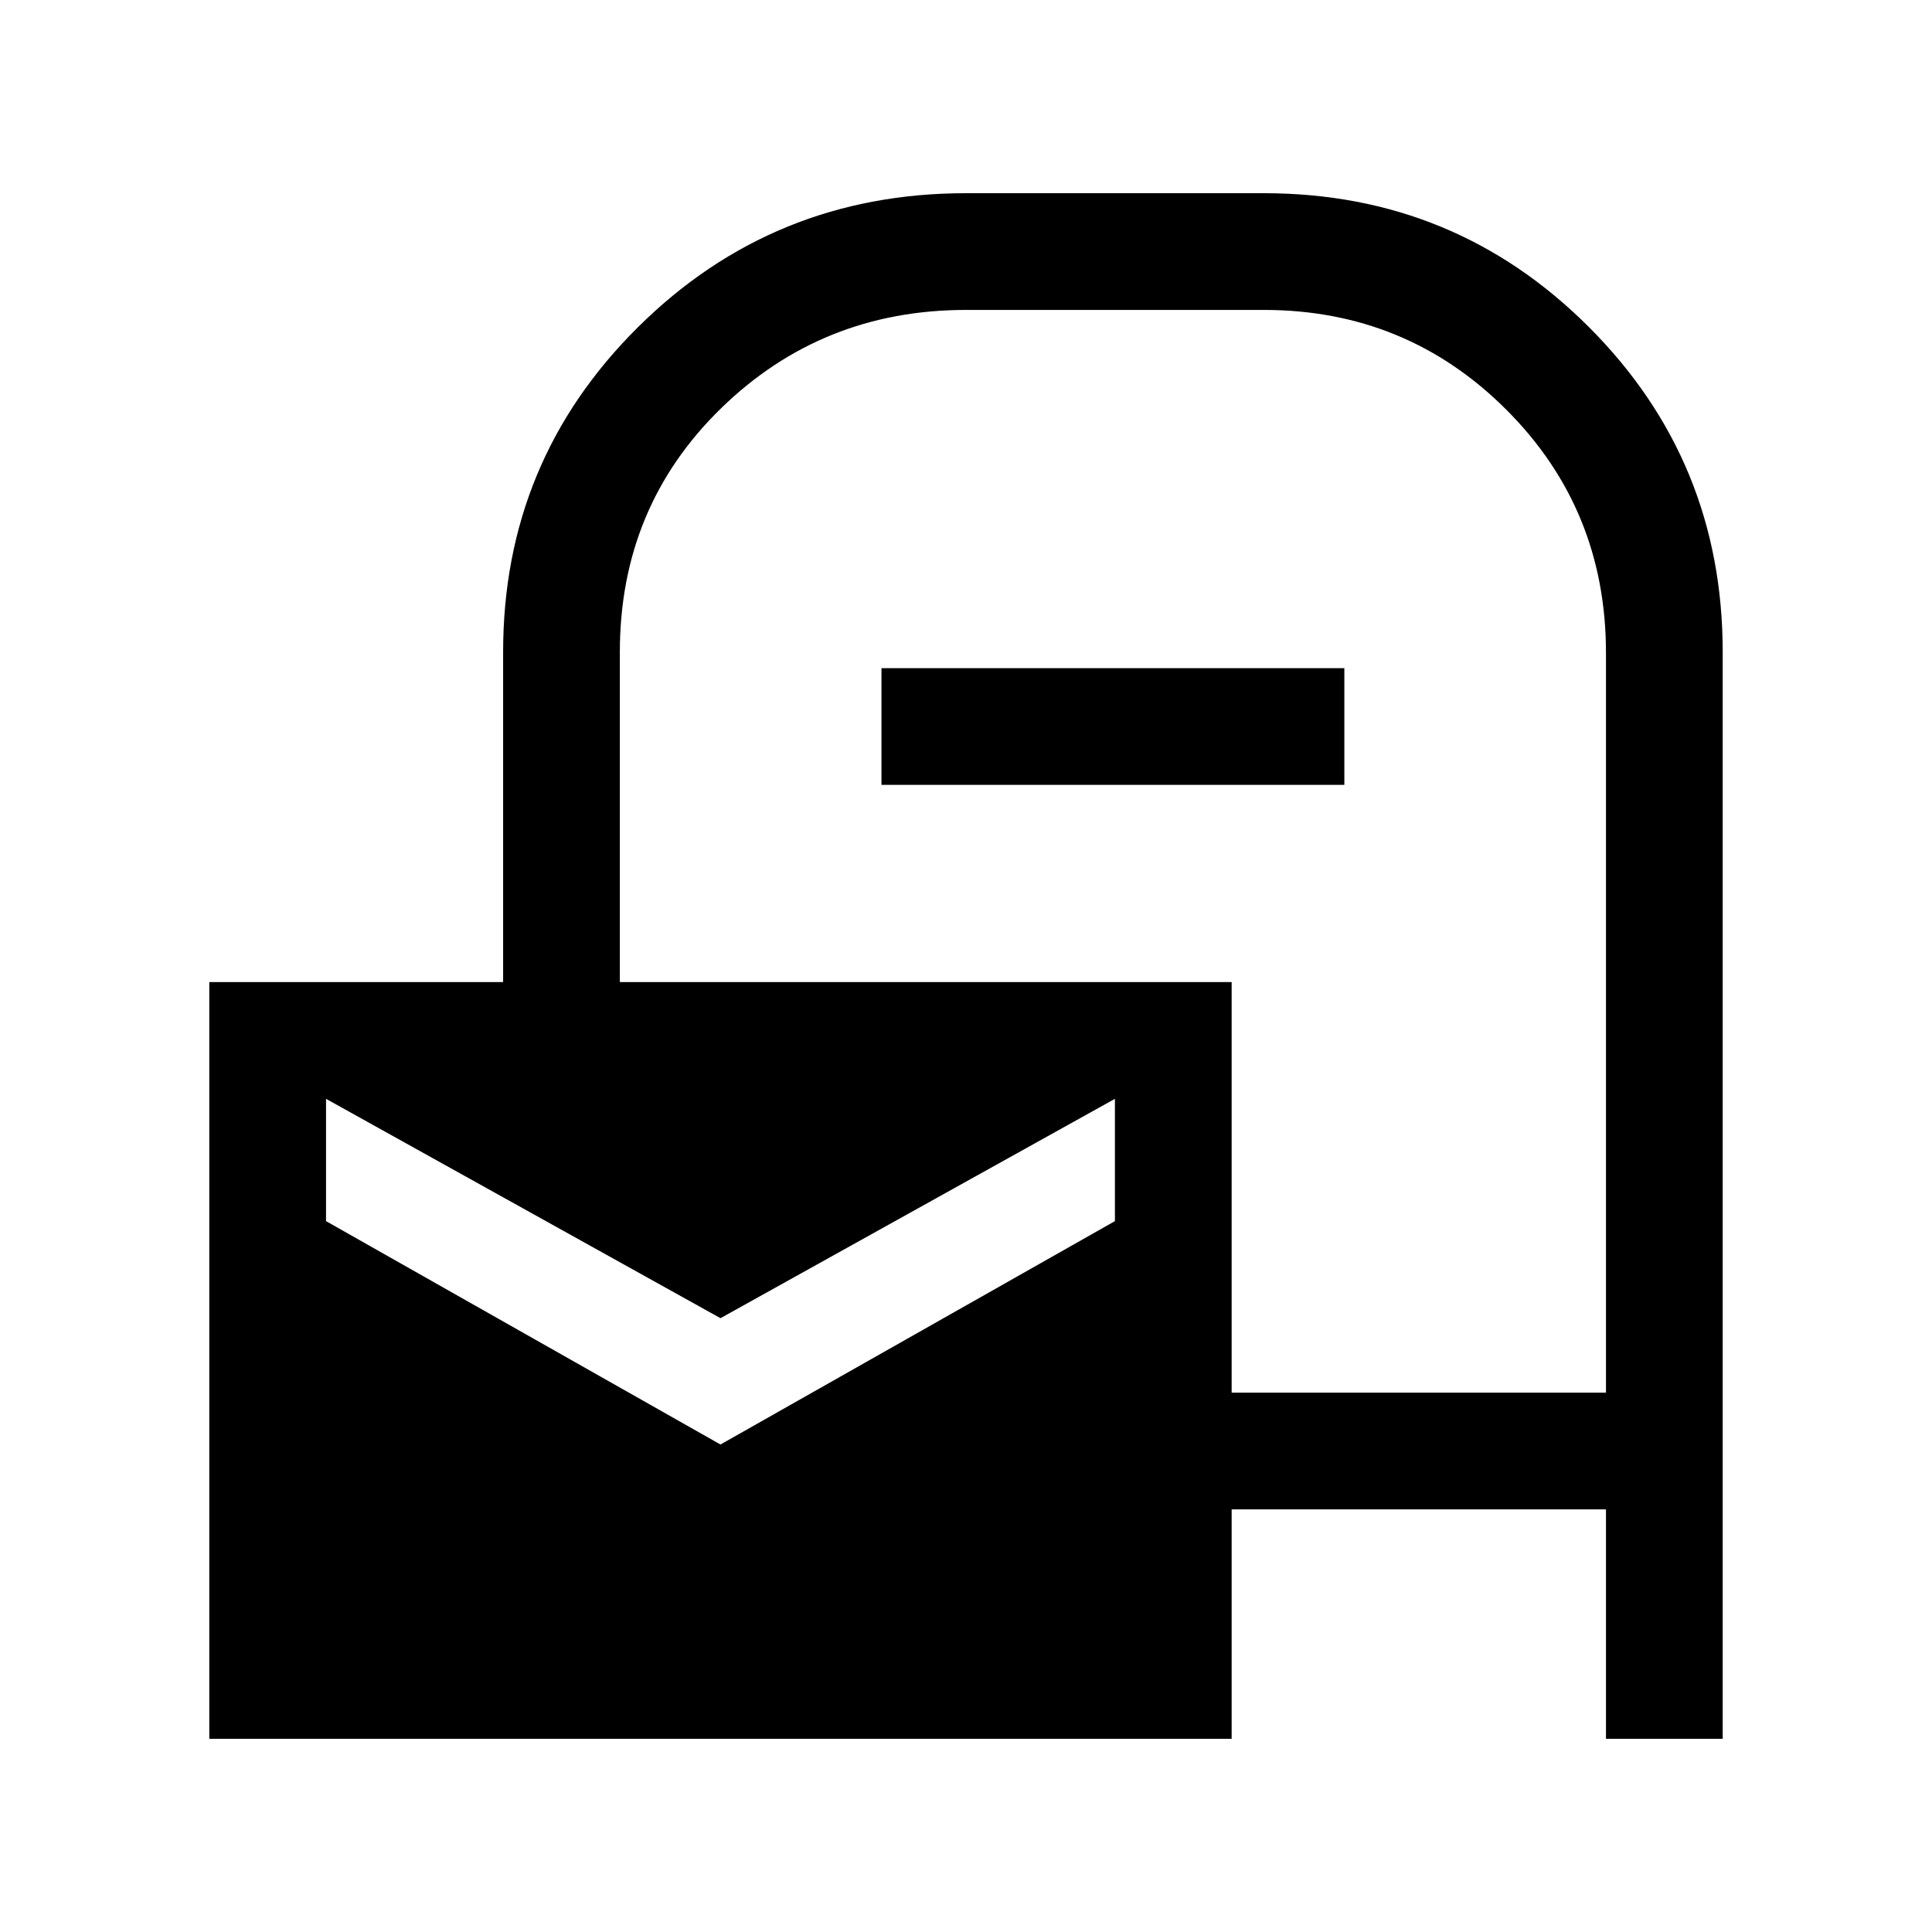 <svg xmlns="http://www.w3.org/2000/svg" height="20" viewBox="0 -960 960 960" width="20"><path d="M104-96v-376h146v-164q0-95 67.08-161.5Q384.17-864 480-864h148q95 0 161.5 66.5T856-636v540h-58v-114H612v114H104Zm254-209L162-414v60.77l196 111 196-111V-414L358-305Zm254 37h186v-367.61q0-71.39-49.59-120.89Q698.83-806 628-806H480q-71.65 0-121.83 49Q308-708 308-636v164h304v204ZM438-570v-58h230v58H438Z"/></svg>